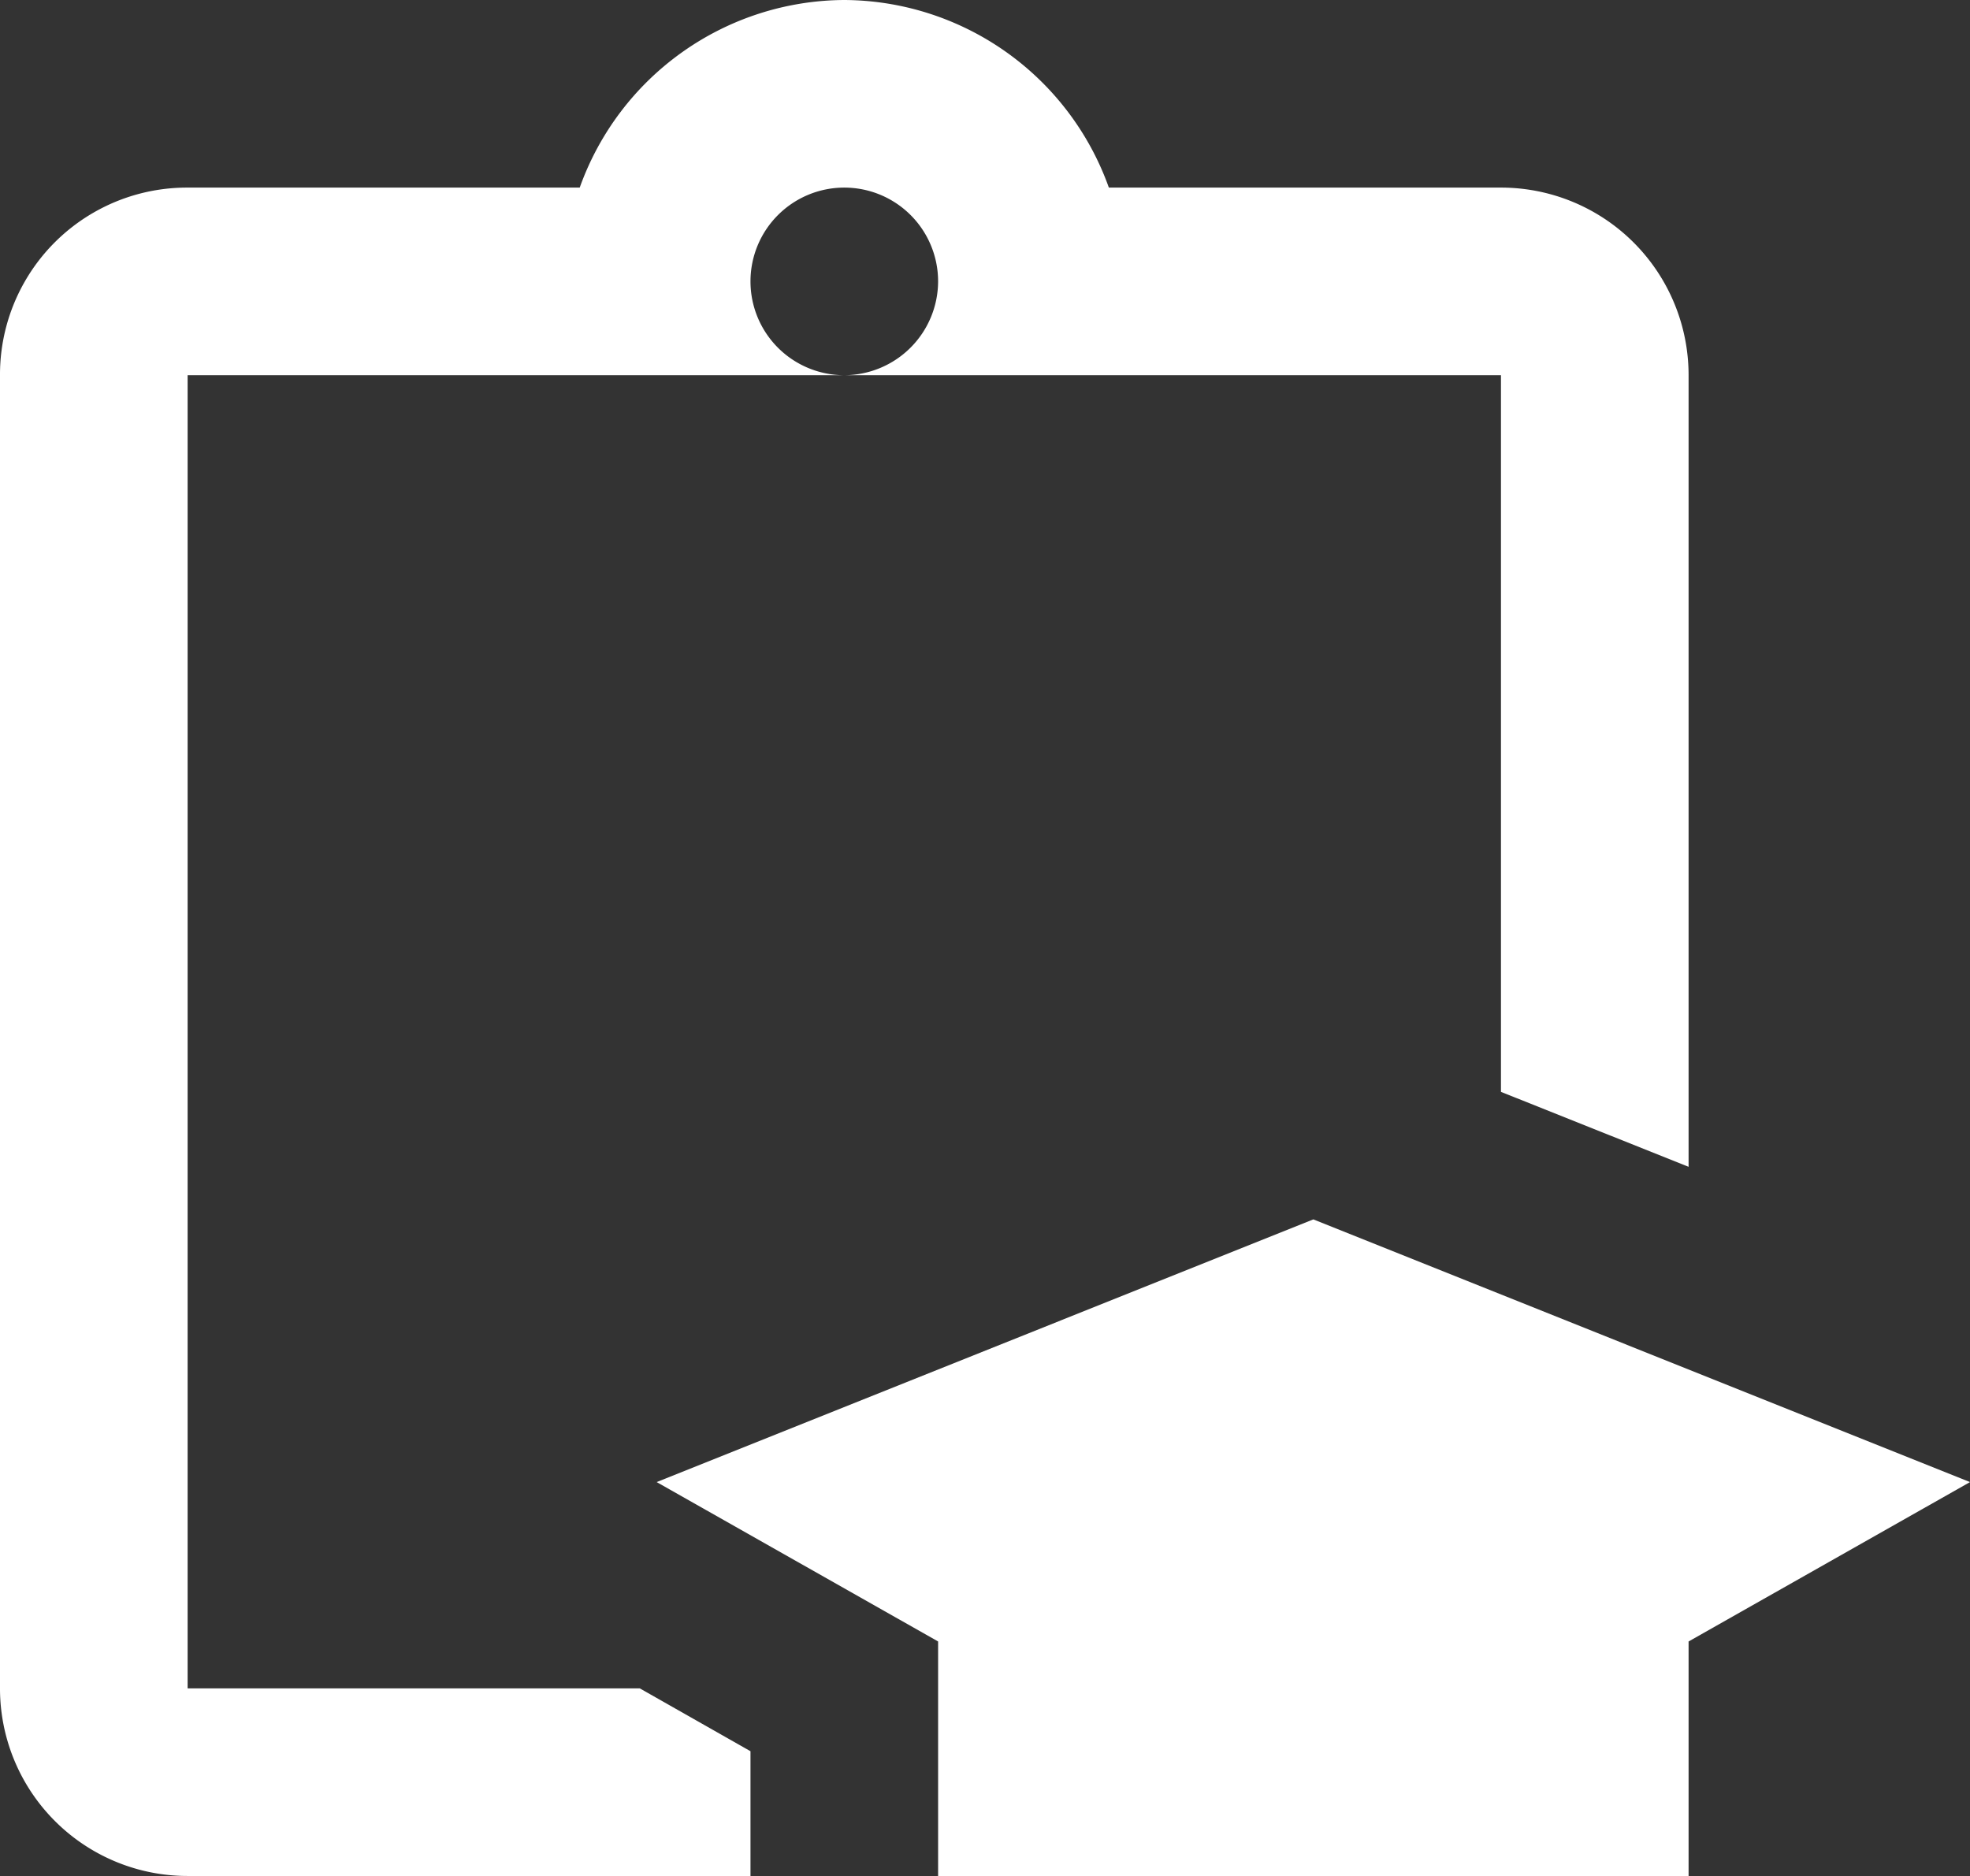 <svg xmlns="http://www.w3.org/2000/svg" width="118.817" height="113.16" viewBox="0 0 118.817 113.16">
  <rect x="0" y="0" width="118.817" height="113.16" fill="#333333" stroke="none"/>
  <path id="icons8_syllabus_1" d="M53.922,1A17.035,17.035,0,0,0,37.965,12.316H14.316A11.277,11.277,0,0,0,3,23.632v79.212A11.313,11.313,0,0,0,14.316,114.16H48.264v-7.526l-6.675-3.79H14.316V23.632H53.922a5.658,5.658,0,1,1,5.658-5.658,5.675,5.675,0,0,1-5.658,5.658H93.528v43.23l11.316,4.52V23.632A11.313,11.313,0,0,0,93.528,12.316H69.879A17.035,17.035,0,0,0,53.922,1Zm28.29,73.554L42.606,90.4l16.974,9.614V114.16h45.264V100.015L121.817,90.4Z" transform="translate(-3 -1)" fill="#fff"/>
</svg>
